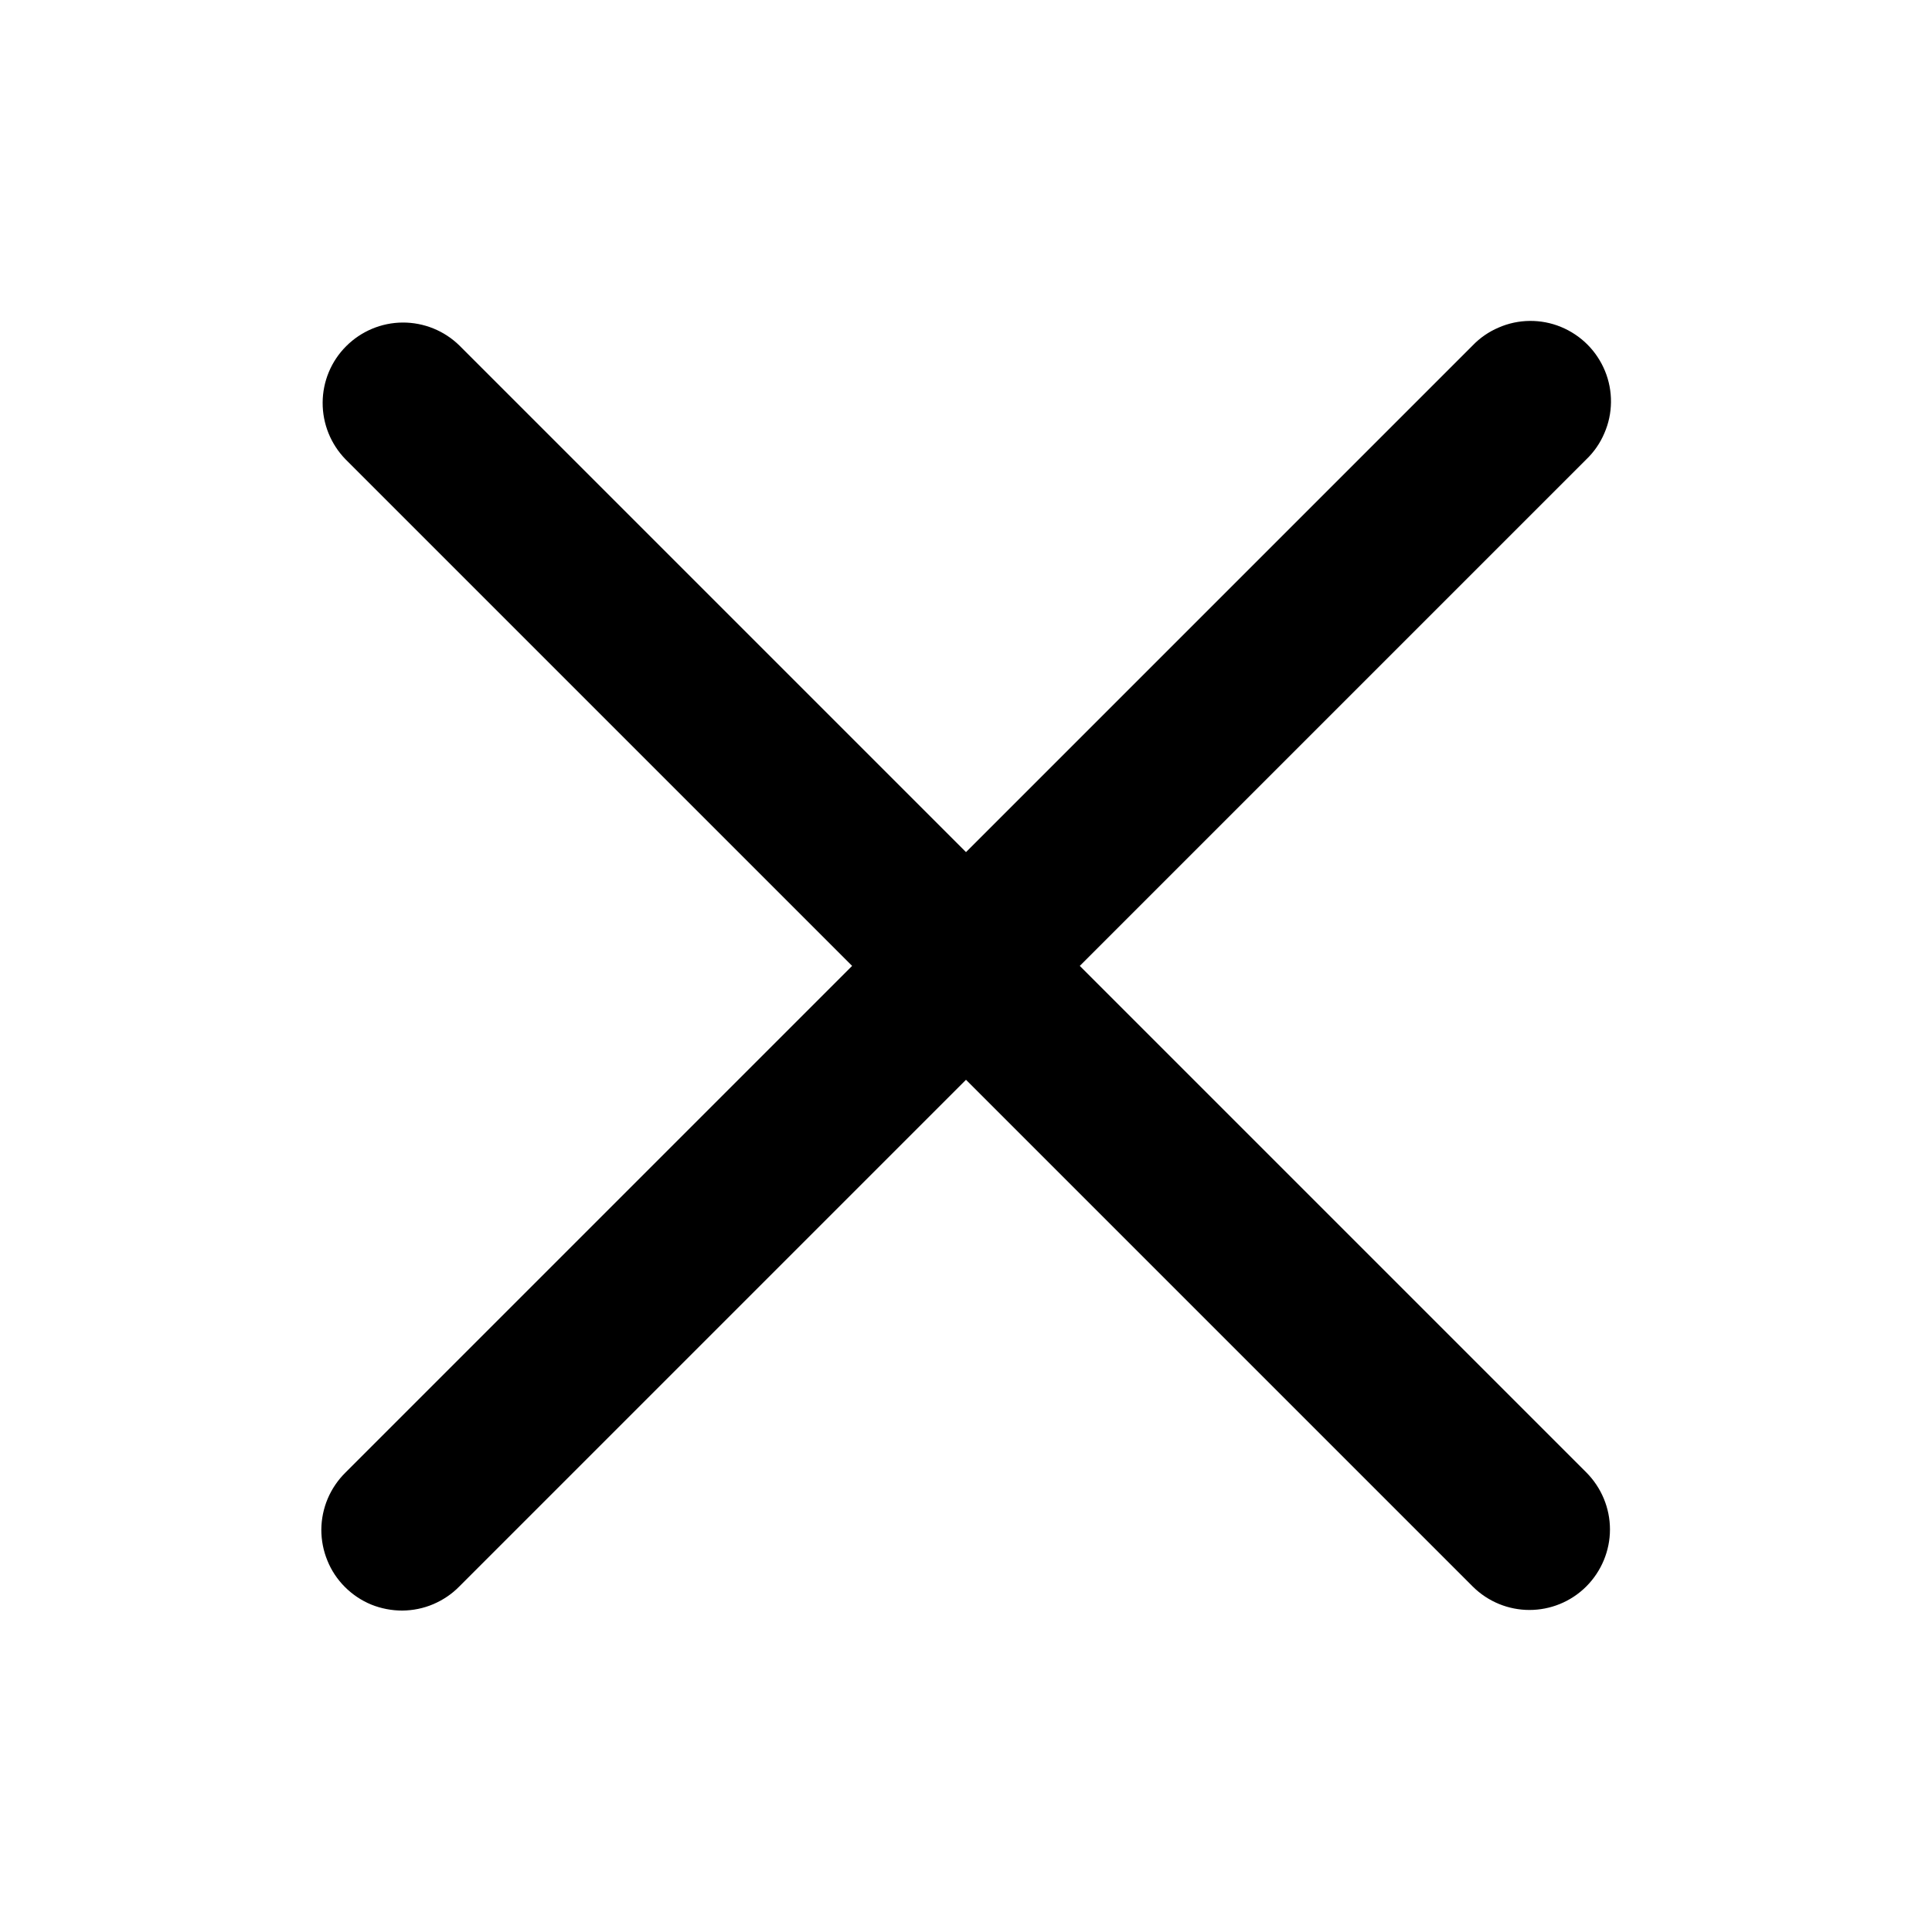 <svg width="19" height="19" viewBox="0 0 19 19" fill="none" xmlns="http://www.w3.org/2000/svg">
<path d="M10.619 9.499L15.601 4.517C15.677 4.444 15.737 4.357 15.778 4.26C15.82 4.164 15.842 4.06 15.843 3.955C15.844 3.85 15.824 3.745 15.784 3.648C15.744 3.551 15.685 3.462 15.611 3.388C15.537 3.314 15.448 3.255 15.351 3.215C15.254 3.175 15.149 3.155 15.044 3.156C14.939 3.157 14.835 3.179 14.739 3.221C14.642 3.262 14.555 3.322 14.482 3.398L9.5 8.38L4.518 3.398C4.369 3.252 4.168 3.171 3.96 3.172C3.752 3.173 3.552 3.257 3.405 3.404C3.257 3.551 3.174 3.751 3.173 3.959C3.172 4.168 3.253 4.368 3.398 4.517L8.38 9.499L3.398 14.481C3.323 14.555 3.264 14.642 3.223 14.738C3.182 14.835 3.161 14.938 3.16 15.043C3.16 15.148 3.18 15.251 3.22 15.348C3.259 15.445 3.318 15.533 3.392 15.607C3.466 15.681 3.554 15.74 3.651 15.78C3.748 15.819 3.852 15.839 3.956 15.839C4.061 15.838 4.165 15.817 4.261 15.776C4.357 15.735 4.445 15.676 4.518 15.601L9.5 10.619L14.482 15.601C14.636 15.755 14.839 15.833 15.041 15.833C15.244 15.833 15.447 15.755 15.601 15.601C15.749 15.452 15.833 15.251 15.833 15.041C15.833 14.831 15.749 14.63 15.601 14.481L10.619 9.499Z" fill="black"/>
</svg>
